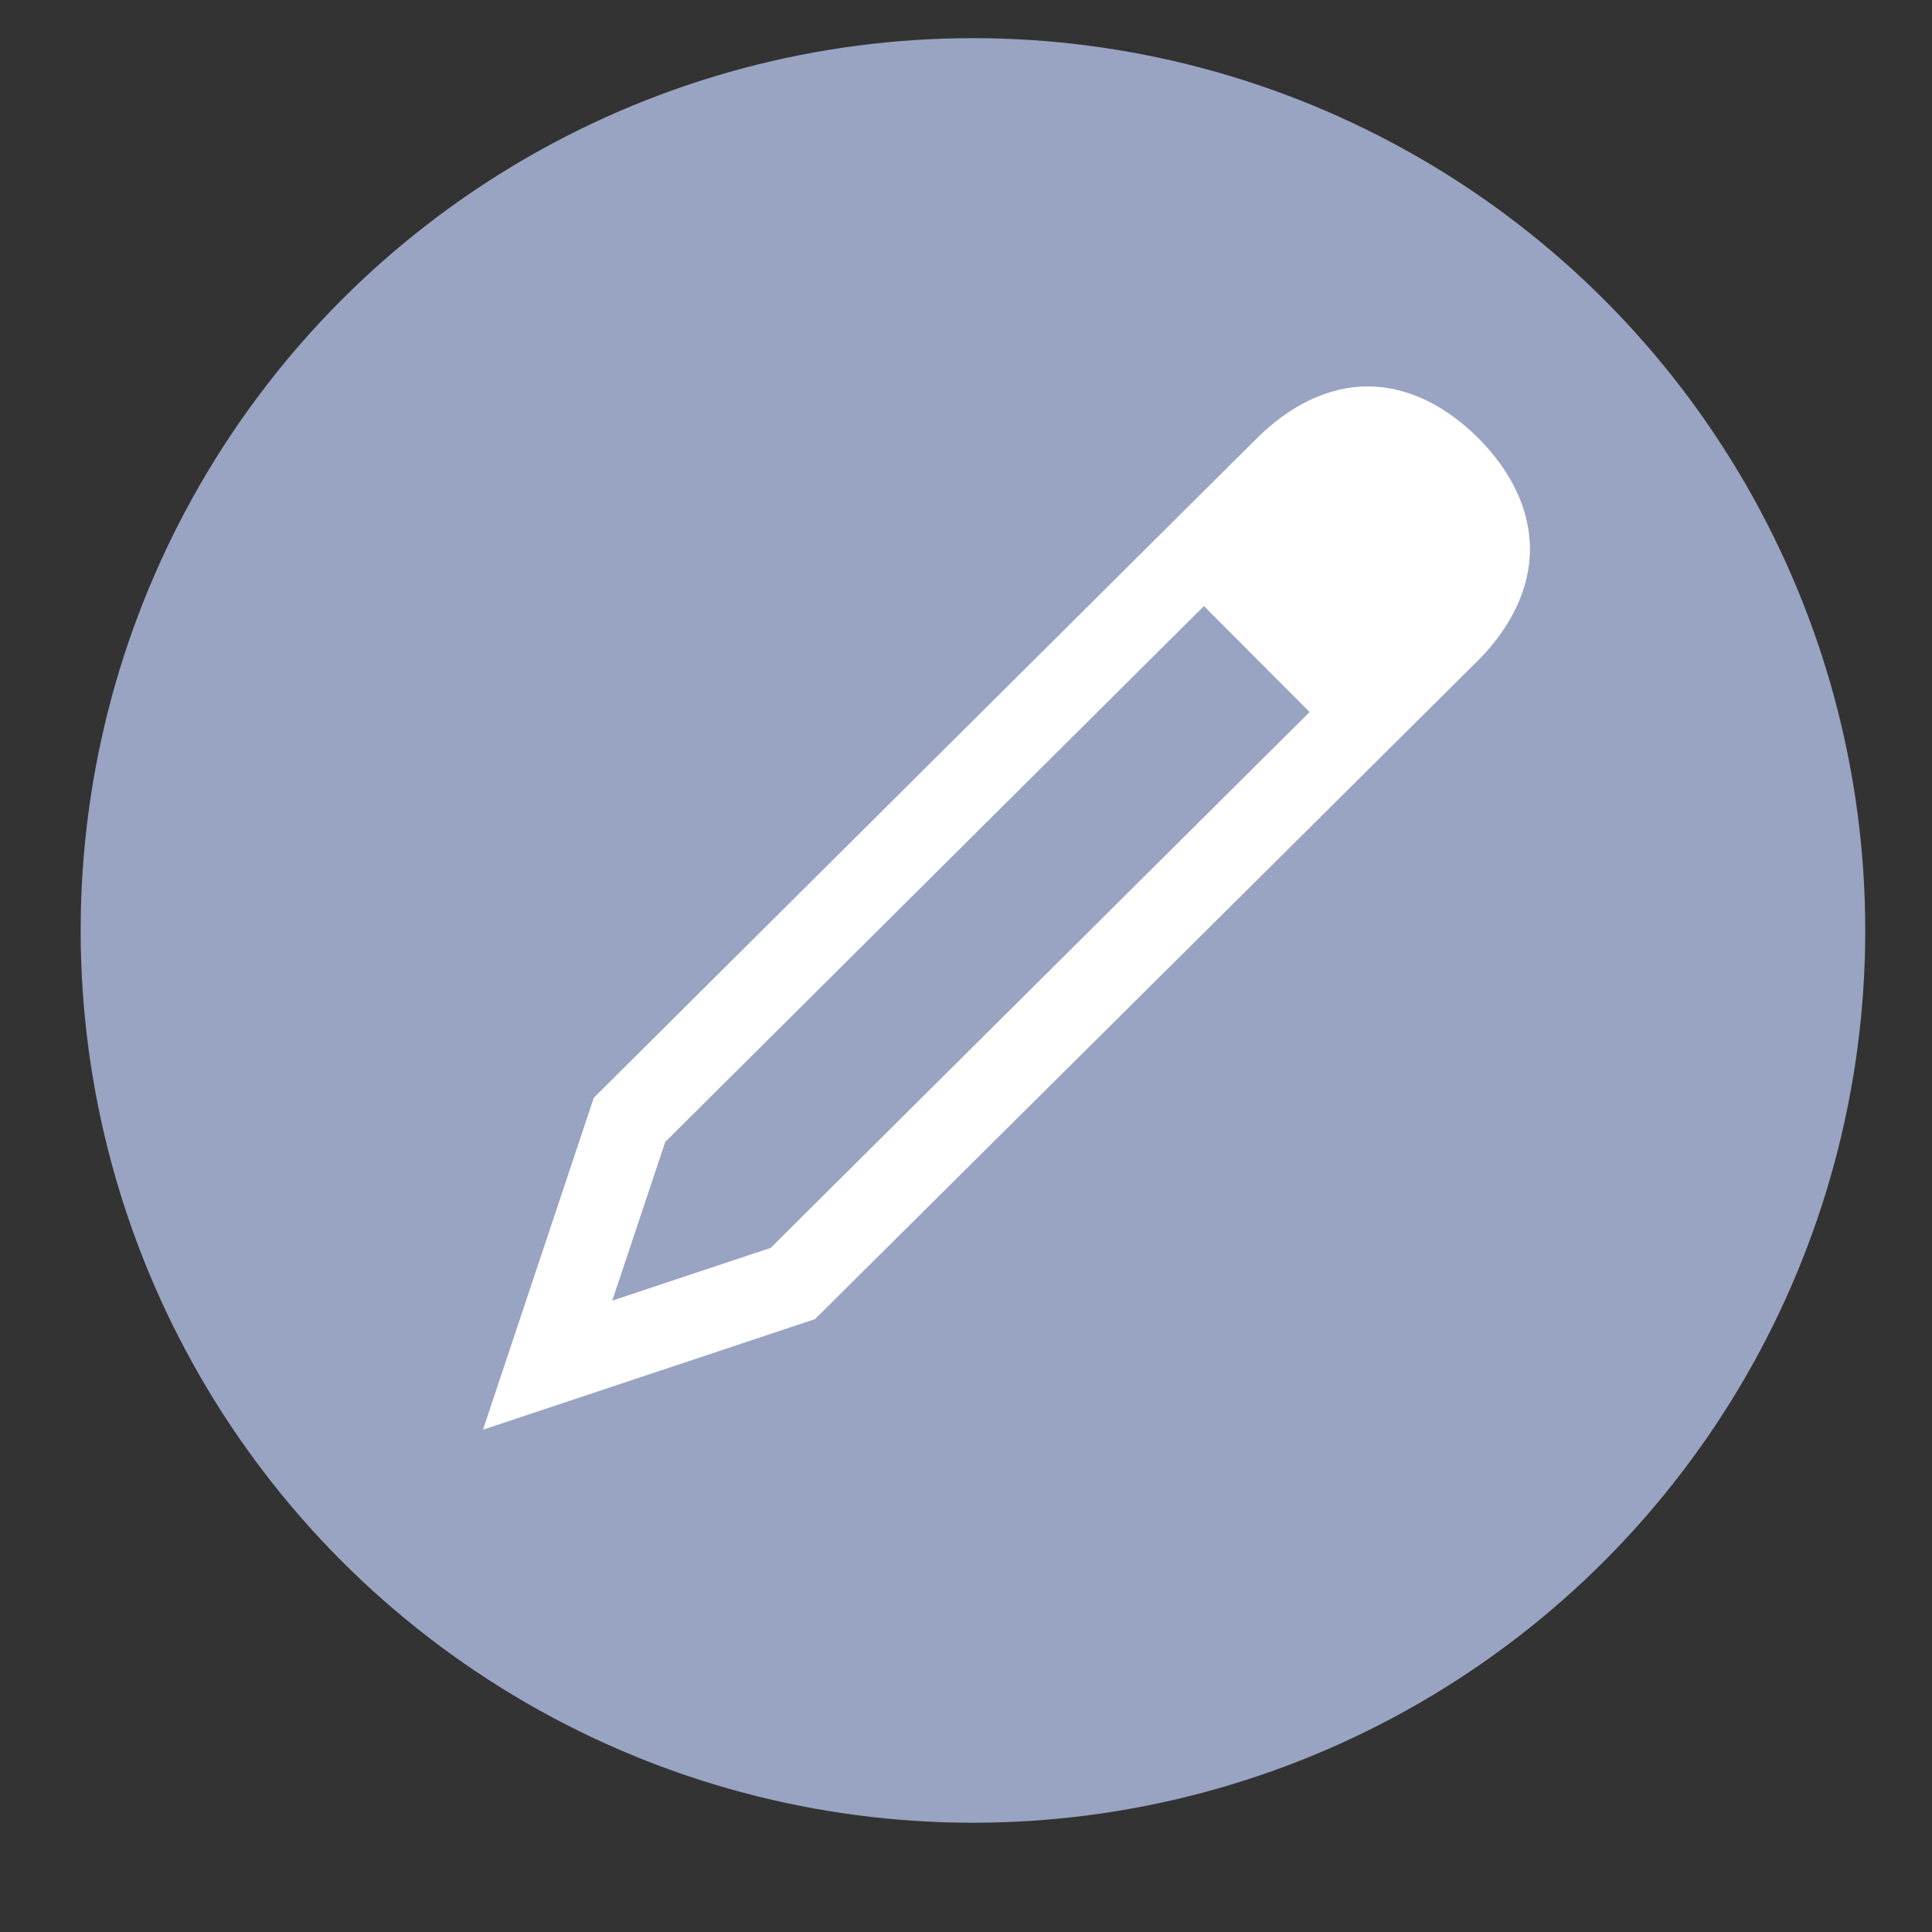 <svg xmlns="http://www.w3.org/2000/svg" width="20" height="20"><rect width="100%" height="100%" fill="#333333" stroke="none"/><g fill="none"><circle cx="9.237" cy="9.237" r="9.237" fill="#99A4C2" transform="translate(.835 .395)"/><path fill="#FFF" d="M14.159 4c-.42 0-.817.208-1.147.536l-6.865 6.828L5 14.8l3.435-1.144.072-.07 6.8-6.755c.326-.33.531-.728.531-1.148 0-.42-.205-.816-.533-1.146C14.976 4.208 14.578 4 14.16 4h-.001zm-1.696 2.274l1.094 1.097-5.579 5.547-1.64.546.549-1.643 5.576-5.547z"/></g></svg>